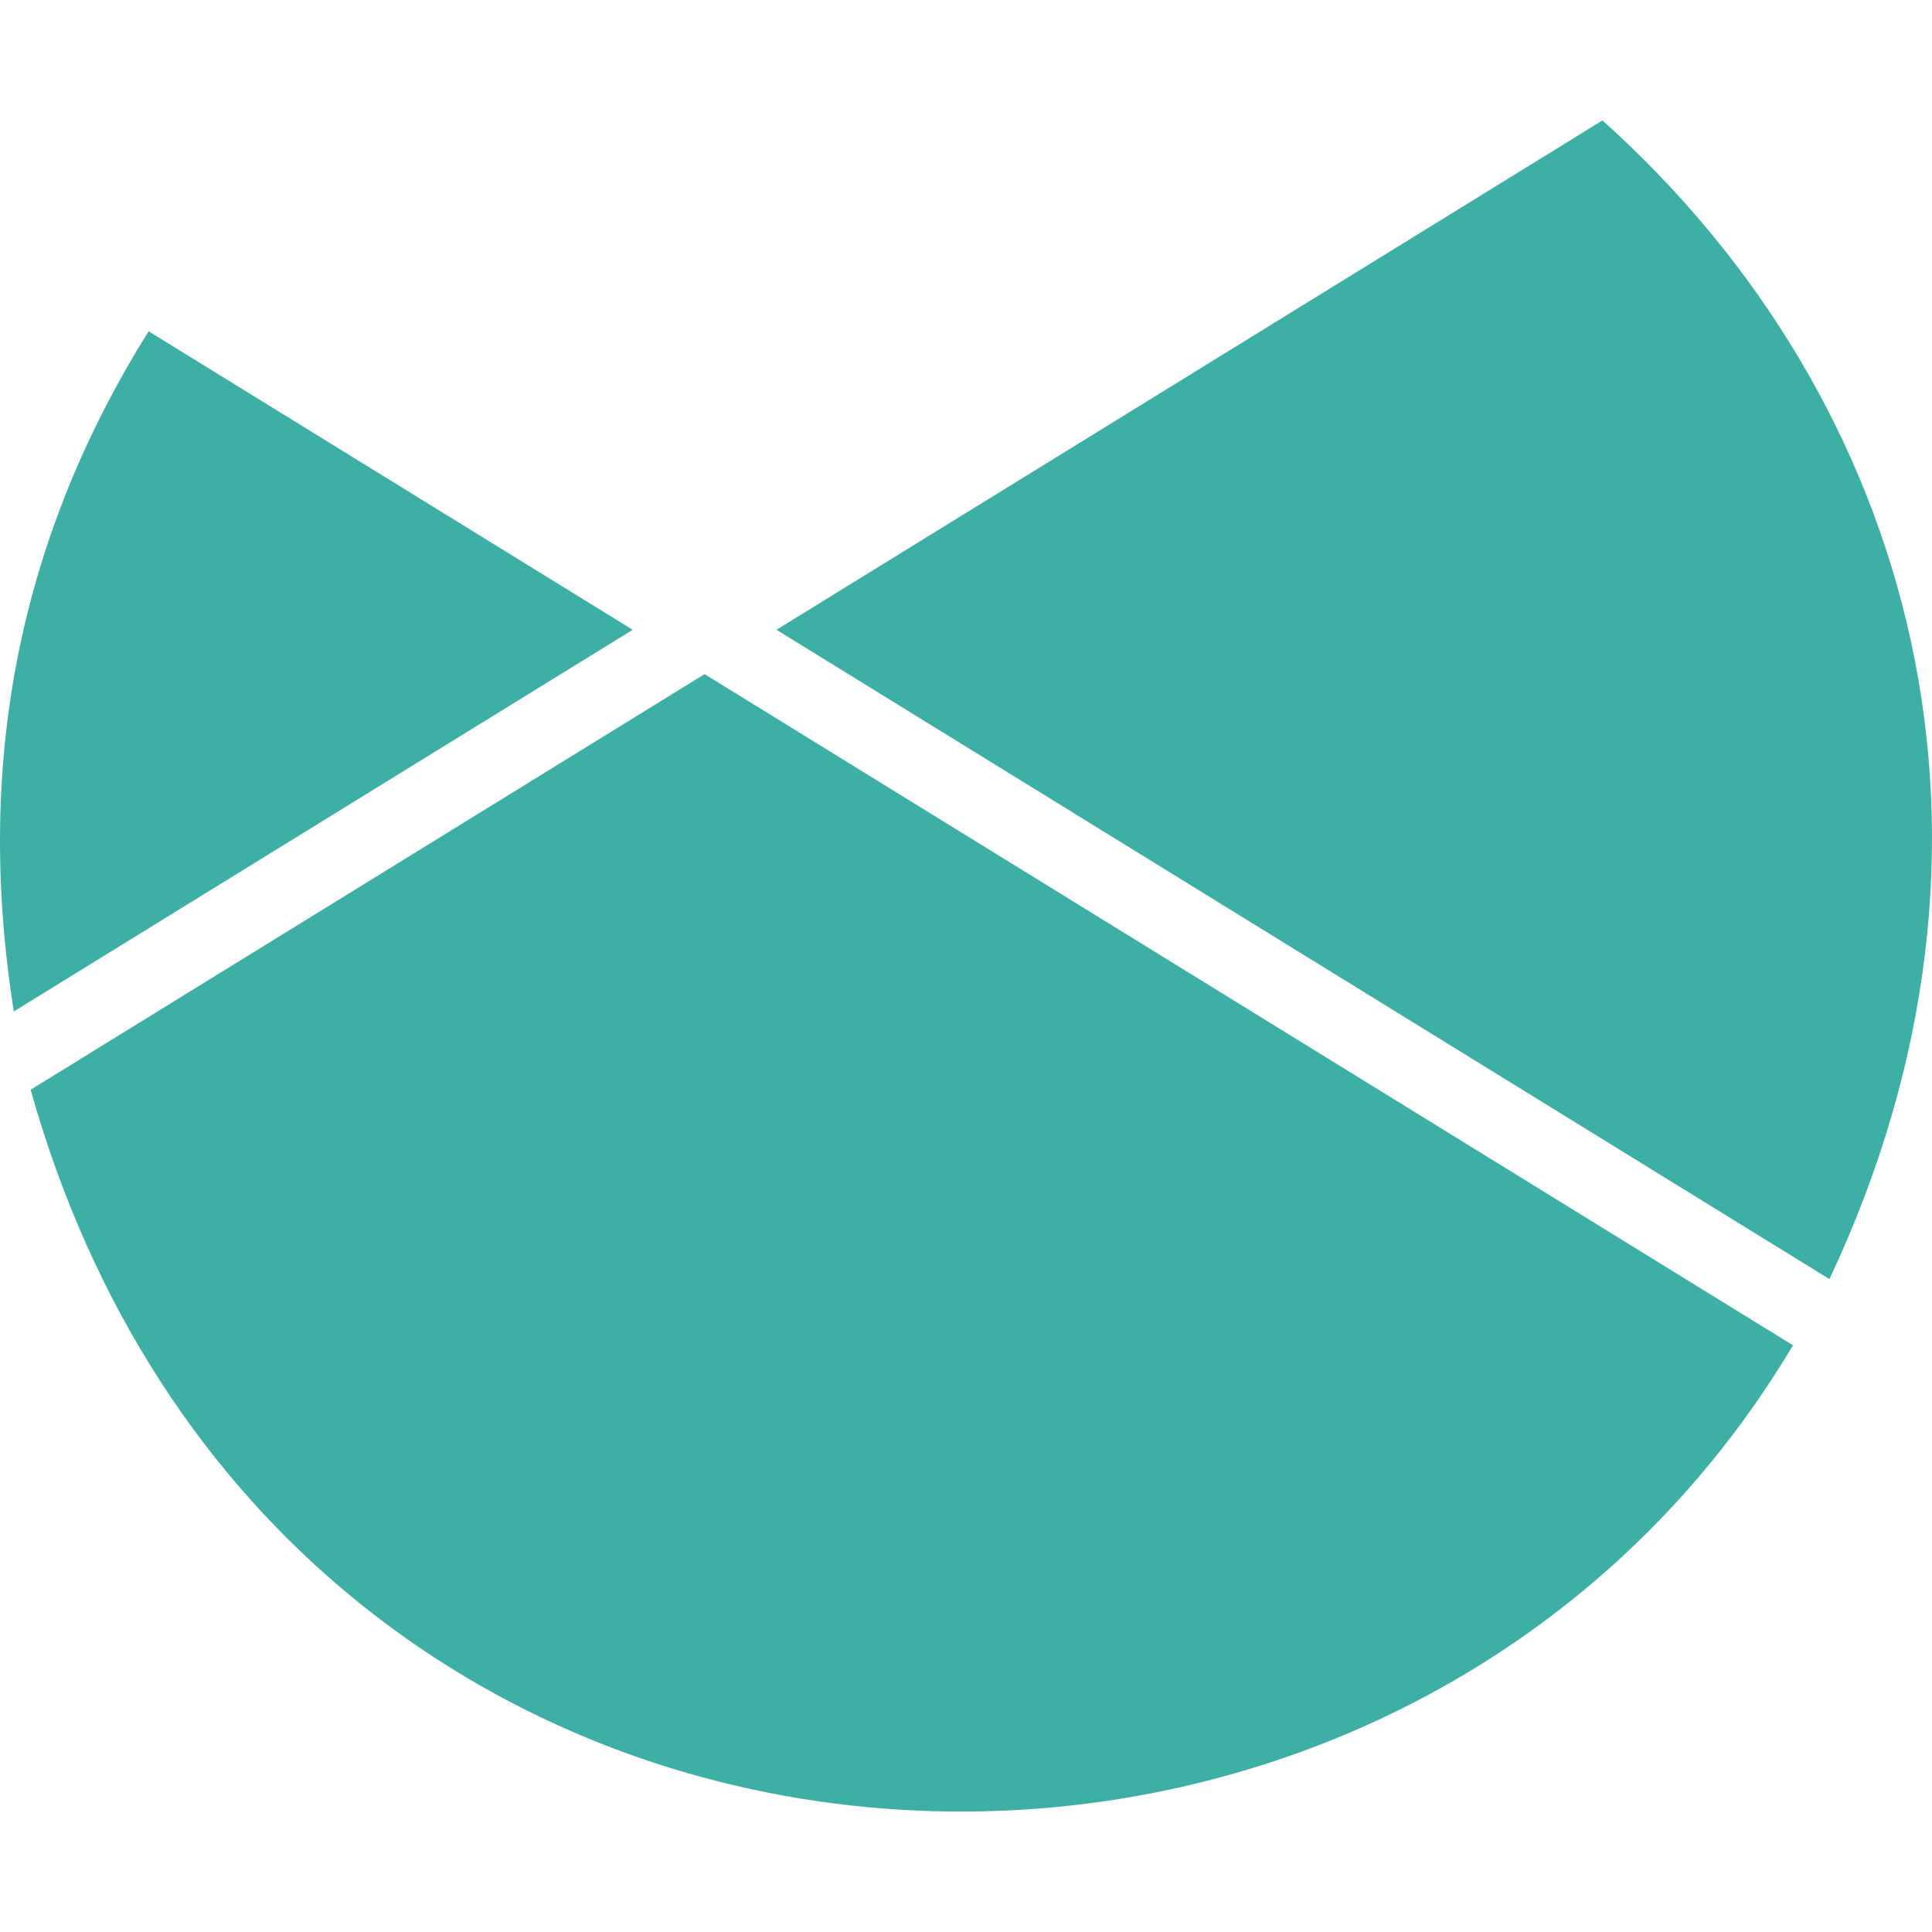 <!--
  - The MIT License (MIT)
  -
  - Copyright (c) 2015-2024 Elior "Mallowigi" Boukhobza
  -
  - Permission is hereby granted, free of charge, to any person obtaining a copy
  - of this software and associated documentation files (the "Software"), to deal
  - in the Software without restriction, including without limitation the rights
  - to use, copy, modify, merge, publish, distribute, sublicense, and/or sell
  - copies of the Software, and to permit persons to whom the Software is
  - furnished to do so, subject to the following conditions:
  -
  - The above copyright notice and this permission notice shall be included in all
  - copies or substantial portions of the Software.
  -
  - THE SOFTWARE IS PROVIDED "AS IS", WITHOUT WARRANTY OF ANY KIND, EXPRESS OR
  - IMPLIED, INCLUDING BUT NOT LIMITED TO THE WARRANTIES OF MERCHANTABILITY,
  - FITNESS FOR A PARTICULAR PURPOSE AND NONINFRINGEMENT. IN NO EVENT SHALL THE
  - AUTHORS OR COPYRIGHT HOLDERS BE LIABLE FOR ANY CLAIM, DAMAGES OR OTHER
  - LIABILITY, WHETHER IN AN ACTION OF CONTRACT, TORT OR OTHERWISE, ARISING FROM,
  - OUT OF OR IN CONNECTION WITH THE SOFTWARE OR THE USE OR OTHER DEALINGS IN THE
  - SOFTWARE.
  -
  -->

<svg version="1.1" xmlns="http://www.w3.org/2000/svg" viewBox="0 0 512 512" width="16px" height="16px">
  <path fill="#3dafa4" data-iconColor="XMake"
        d="M8.119,288.788l178.605-110.139l288.43,177.865C366.643,538.787,73.654,522.044,8.119,288.788z M424.672,31.914L205.773,166.901l279.045,172.077C539.392,223.216,507.964,106.652,424.672,31.914z M3.664,268.041l164.01-101.139L39.385,87.79C6.094,140.989-7.08,200.408,3.664,268.041z"/>
</svg>
